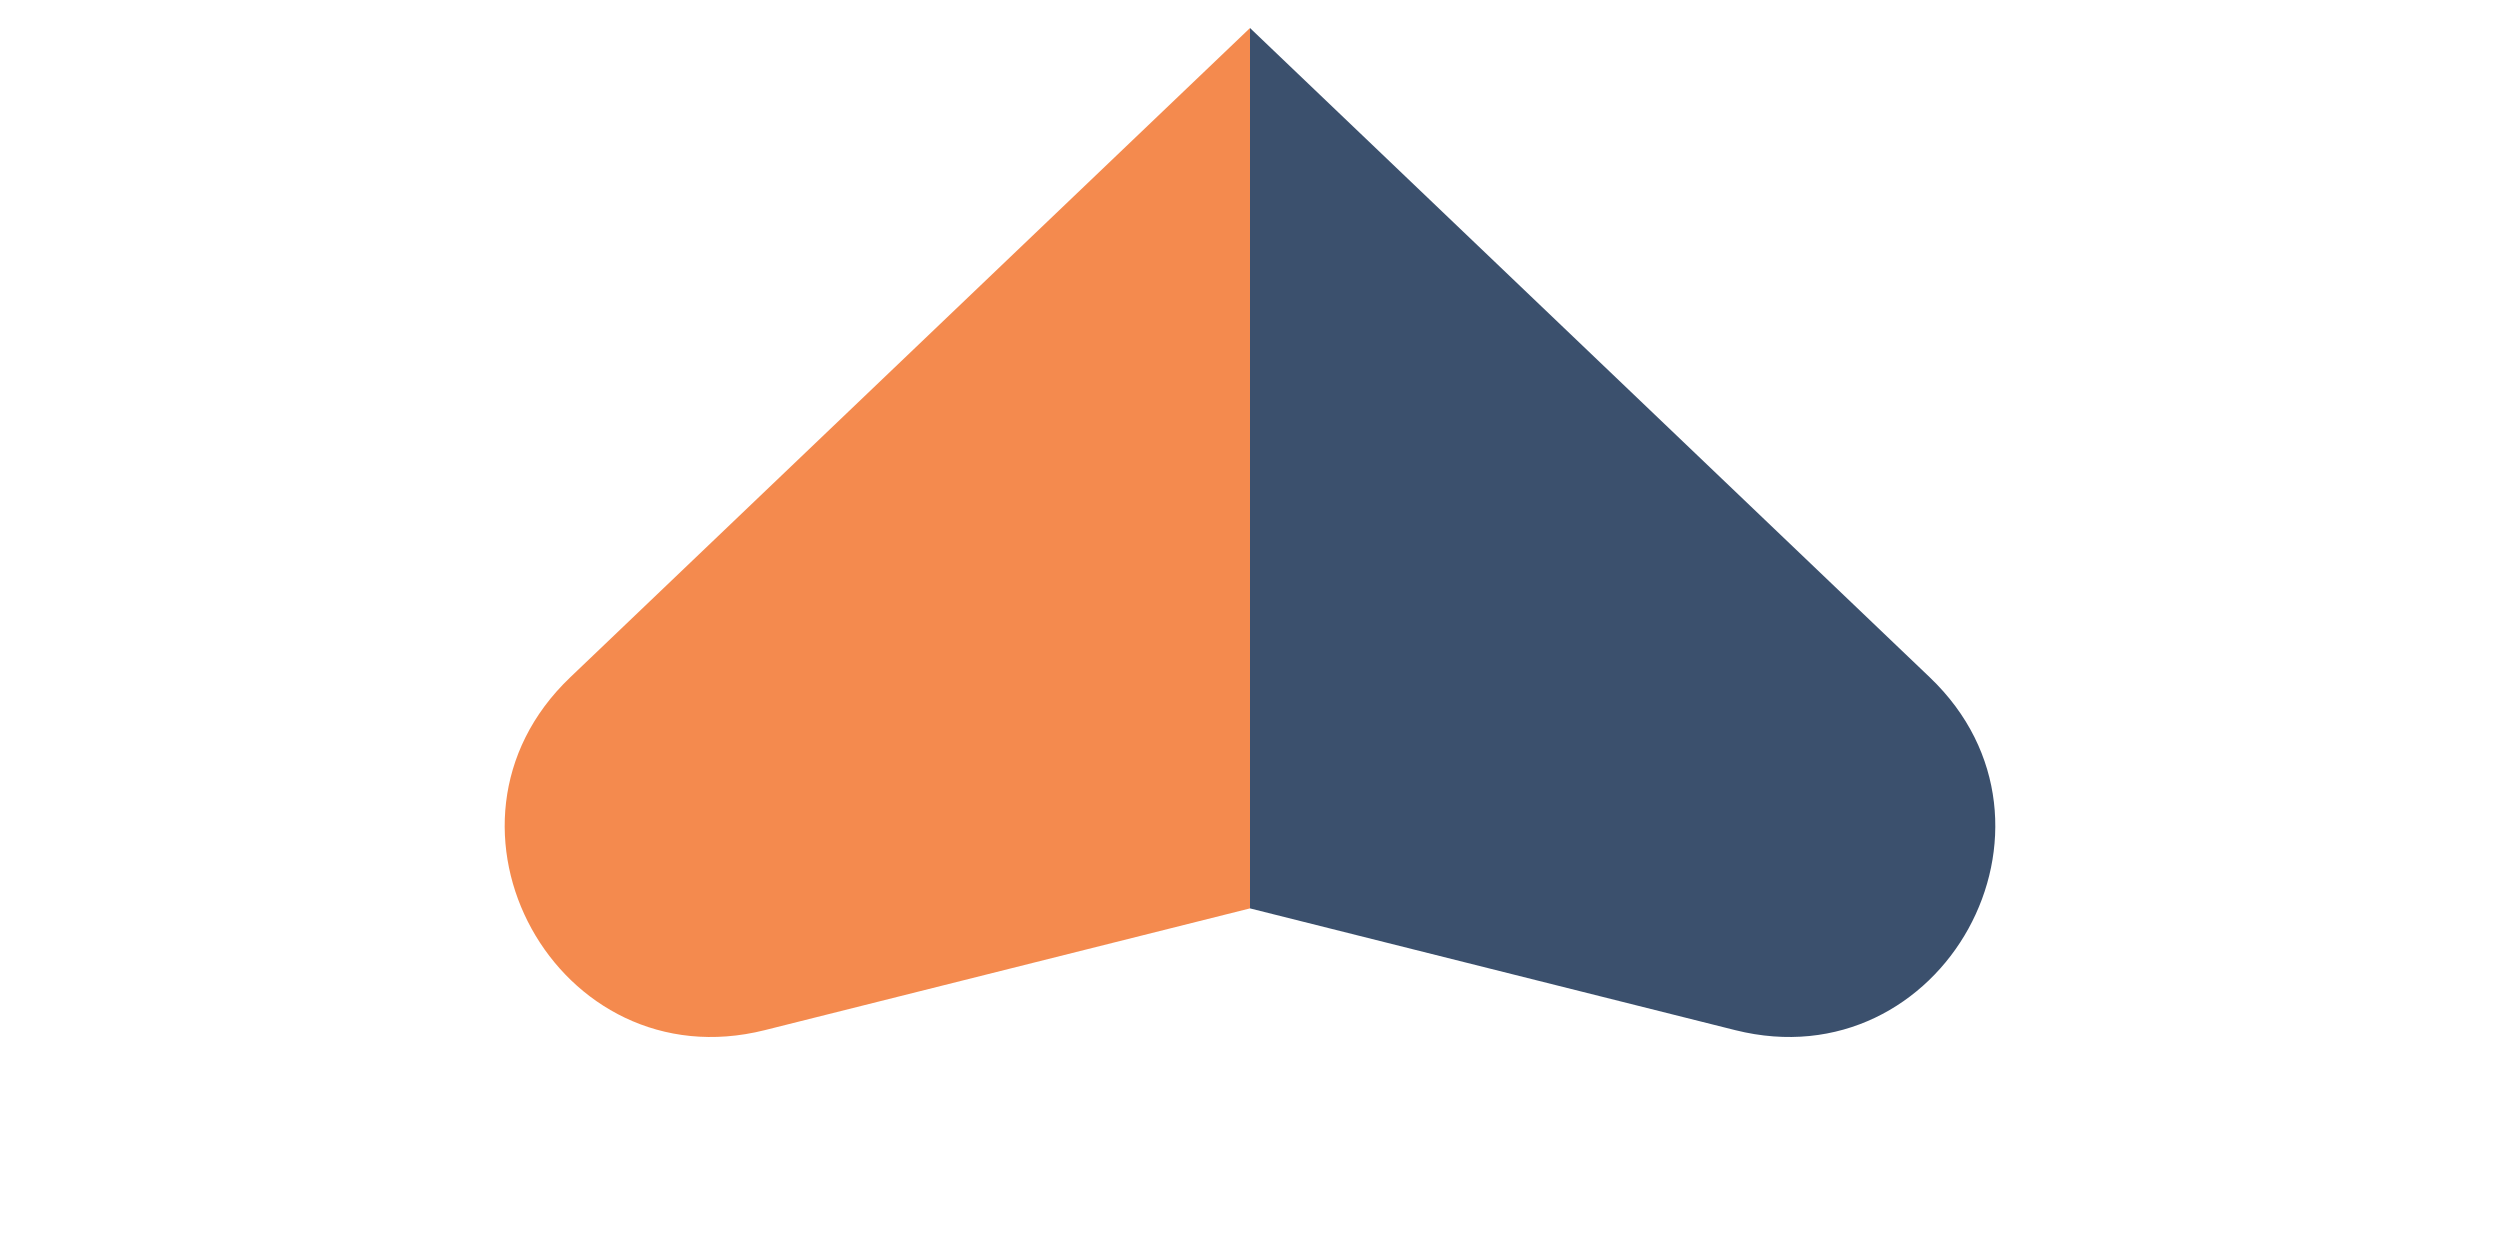 <svg width="48" height="24" viewBox="0 0 48 24" fill="none" xmlns="http://www.w3.org/2000/svg">
<path d="M24 0.538V17.441L33.317 19.779C37.301 20.778 40.024 15.844 37.054 13.007L24 0.538Z" fill="#3B506D"/>
<path d="M10.946 13.007C7.976 15.844 10.699 20.778 14.683 19.779L24 17.441V0.538L10.946 13.007Z" fill="#F48A4E"/>
</svg>
